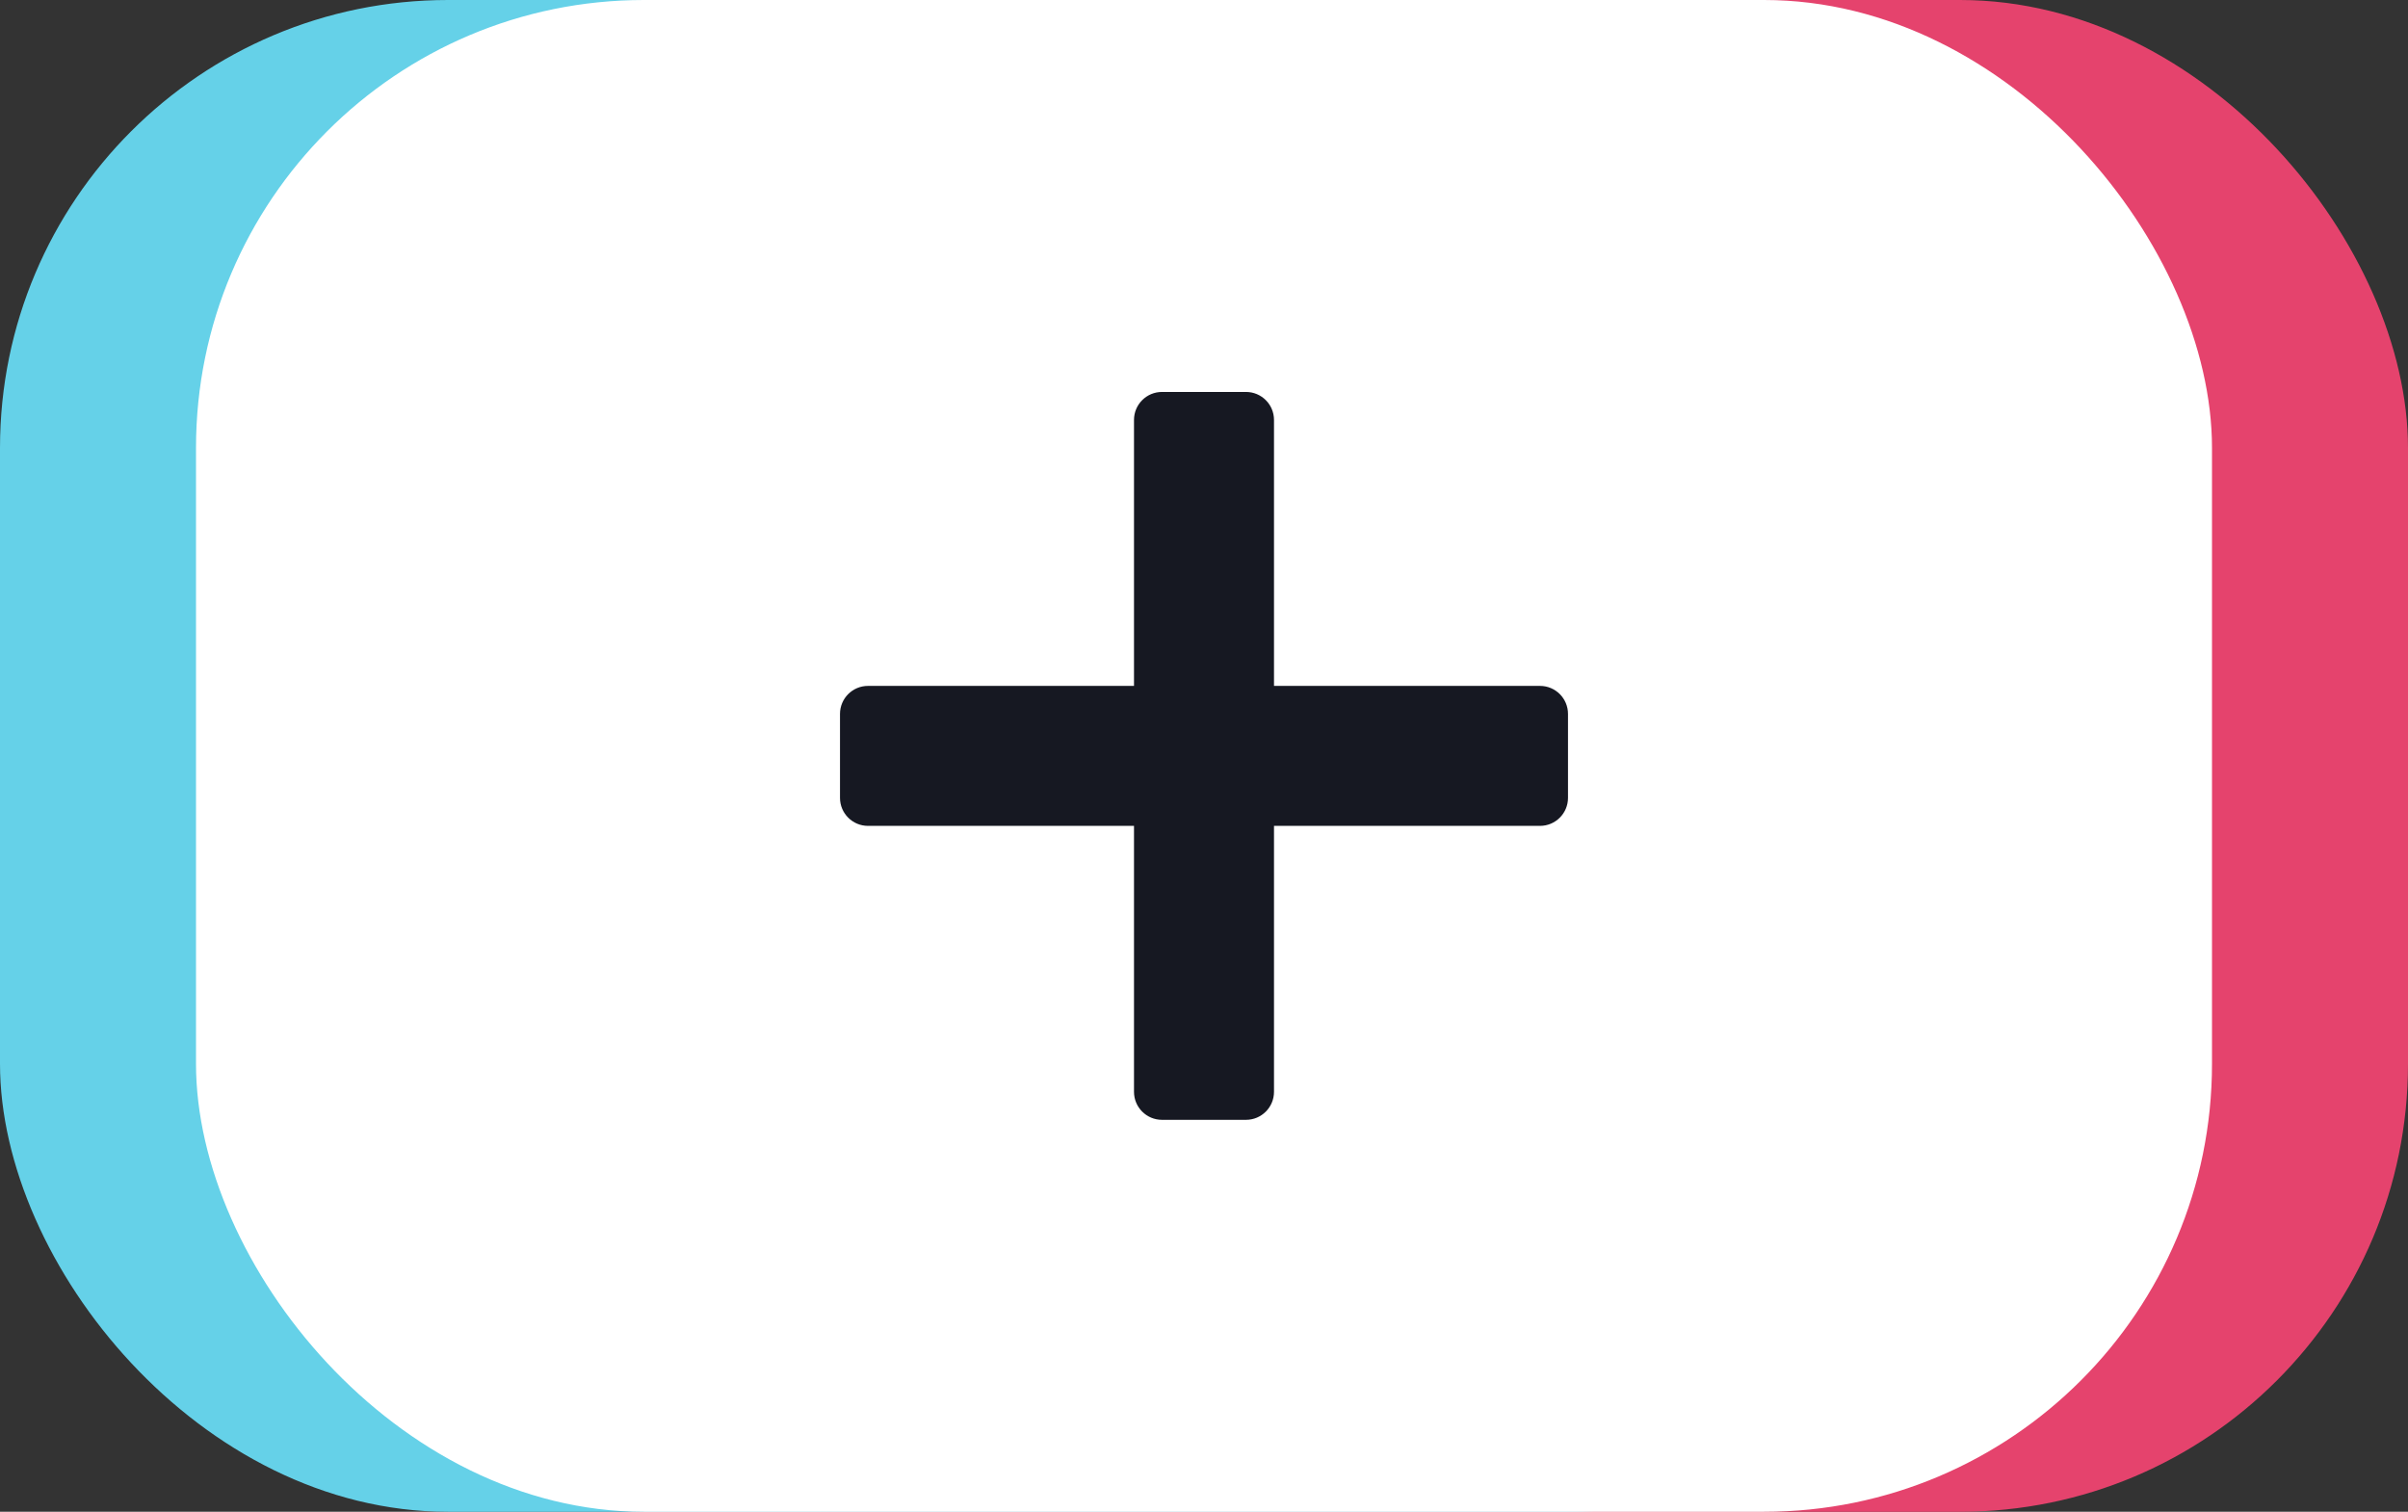 <svg width="43" height="27" viewBox="0 0 43 27" fill="none" xmlns="http://www.w3.org/2000/svg">
<rect x="0" y="0" width="43" height="27" fill="#333333" stroke="none"/>
<rect x="7" width="36" height="27" rx="8" fill="#E5436D"/>
<rect width="36" height="27" rx="8" fill="#65D1E8"/>
<rect x="3.5" width="36" height="27" rx="8" fill="white"/>
<path fill-rule="evenodd" clip-rule="evenodd" d="M20.75 7C20.474 7 20.25 7.224 20.25 7.5V12.25H15.5C15.224 12.25 15 12.474 15 12.75V14.25C15 14.526 15.224 14.75 15.5 14.75H20.25V19.5C20.25 19.776 20.474 20 20.75 20H22.25C22.526 20 22.75 19.776 22.75 19.5V14.75H27.5C27.776 14.75 28 14.526 28 14.25V12.75C28 12.474 27.776 12.25 27.5 12.25H22.75V7.5C22.75 7.224 22.526 7 22.25 7H20.75Z" fill="#161822"/>
</svg>
